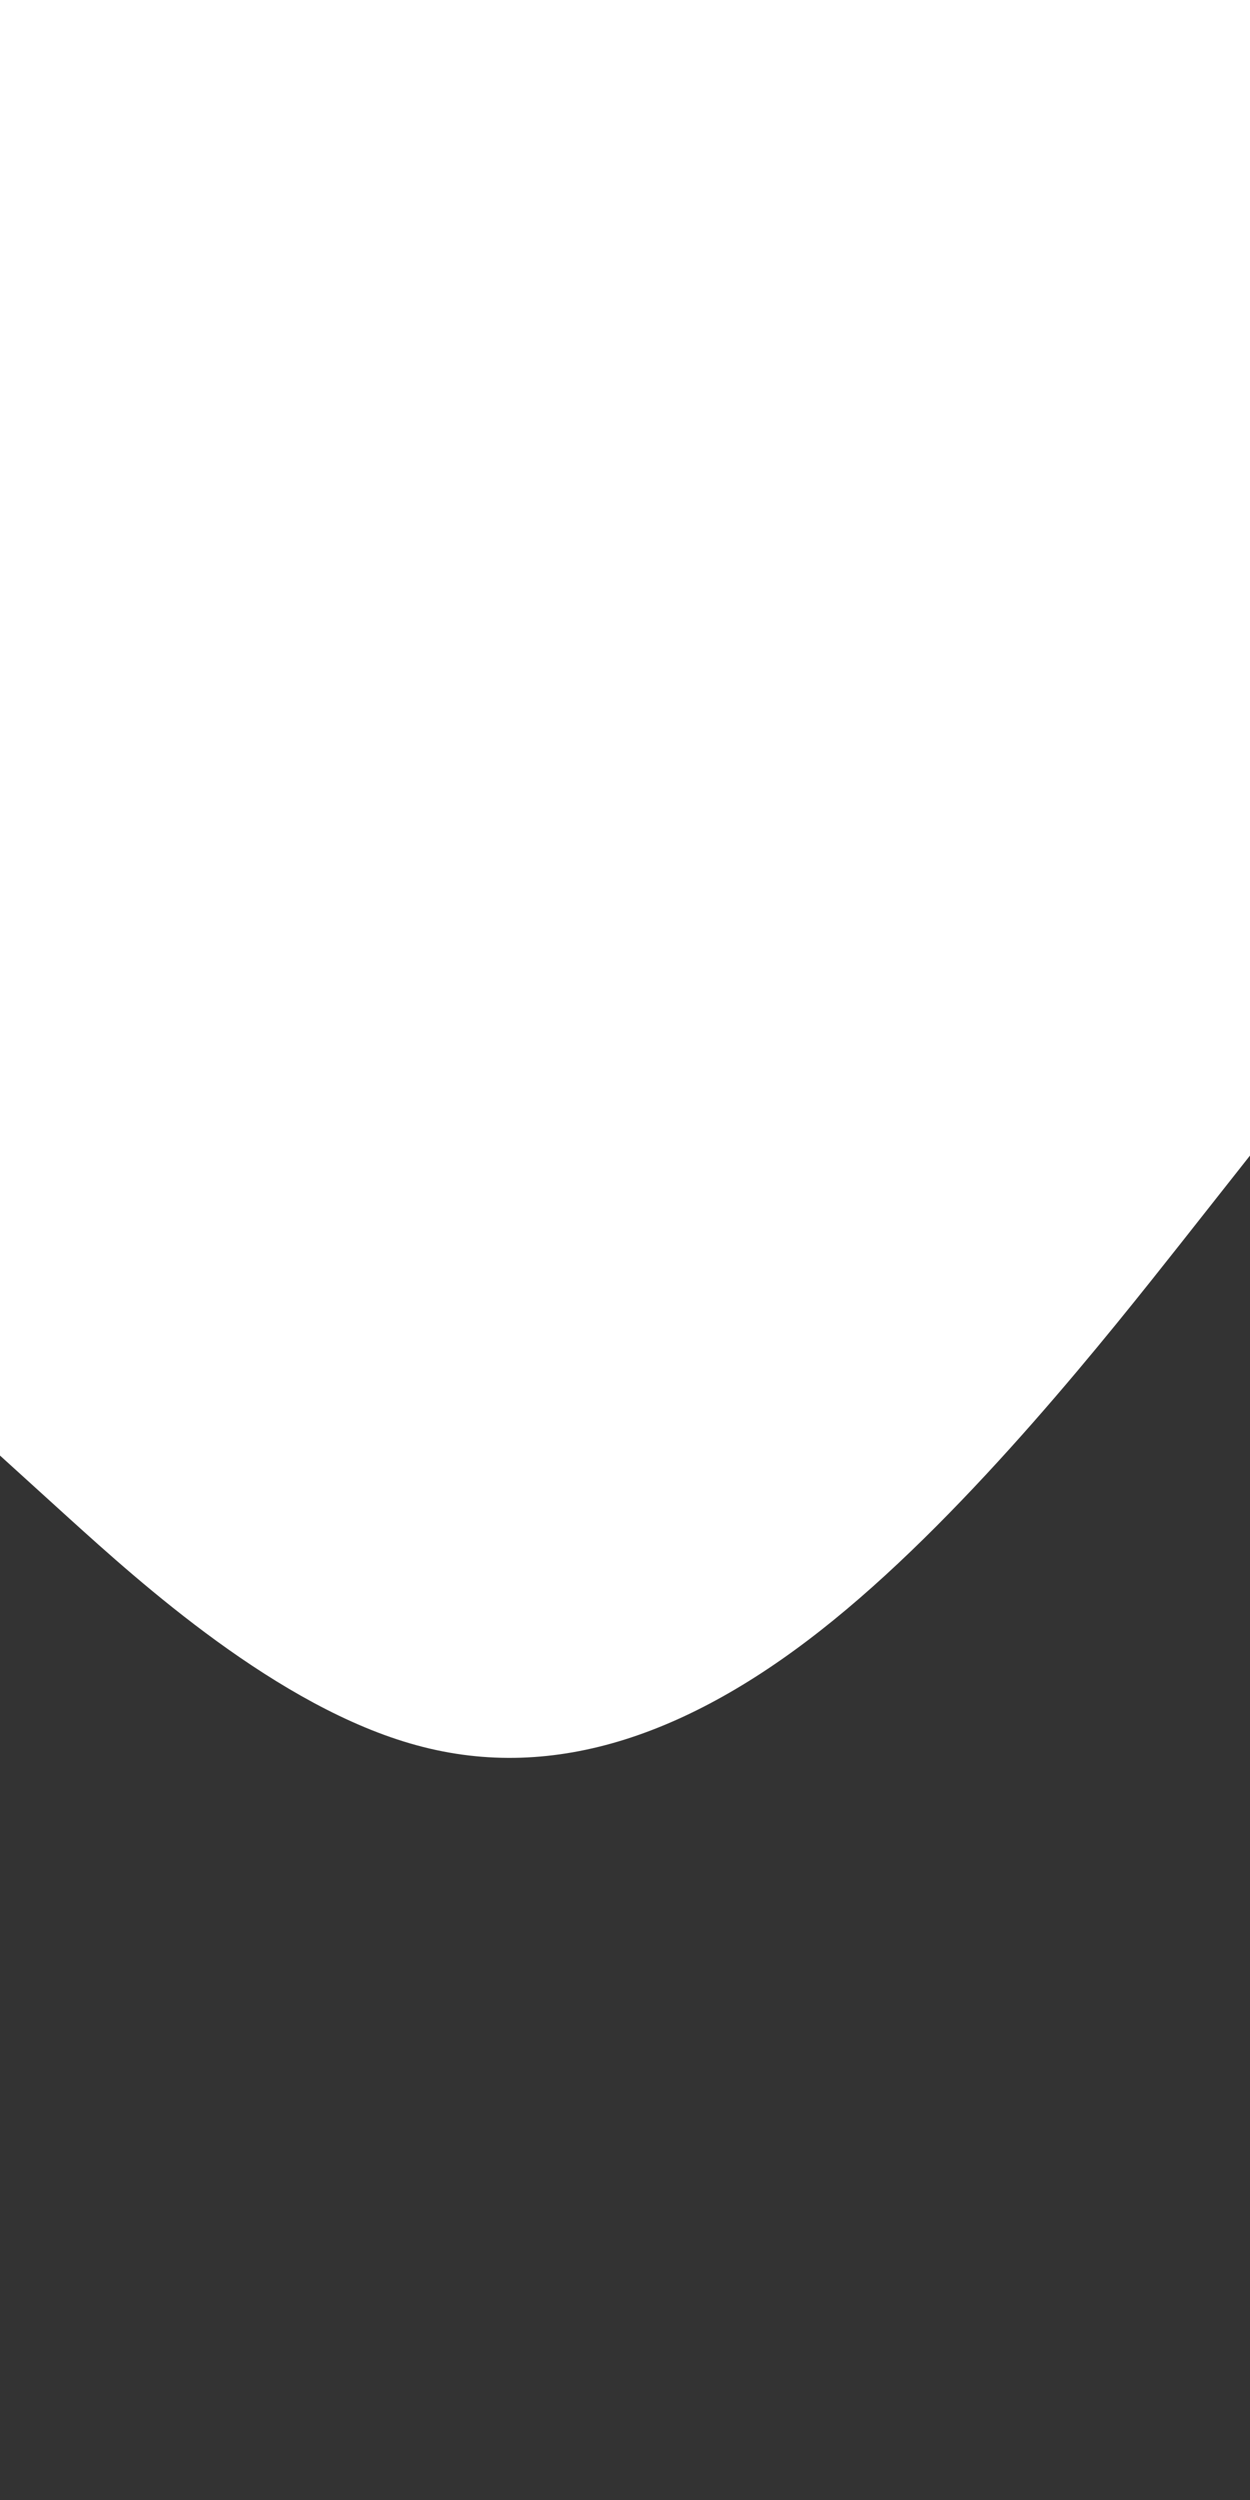 <svg id="visual" viewBox="0 0 450 900" width="450" height="900" xmlns="http://www.w3.org/2000/svg" xmlns:xlink="http://www.w3.org/1999/xlink" version="1.1"><rect x="0" y="0" width="450" height="900" fill="#333333" stroke="none"/><path d="M0 524L25 546.7C50 569.3 100 614.7 150 628.3C200 642 250 624 300 583.3C350 542.7 400 479.3 425 447.7L450 416L450 0L425 0C400 0 350 0 300 0C250 0 200 0 150 0C100 0 50 0 25 0L0 0Z" fill="#ffffff" stroke-linecap="round" stroke-linejoin="miter"></path></svg>